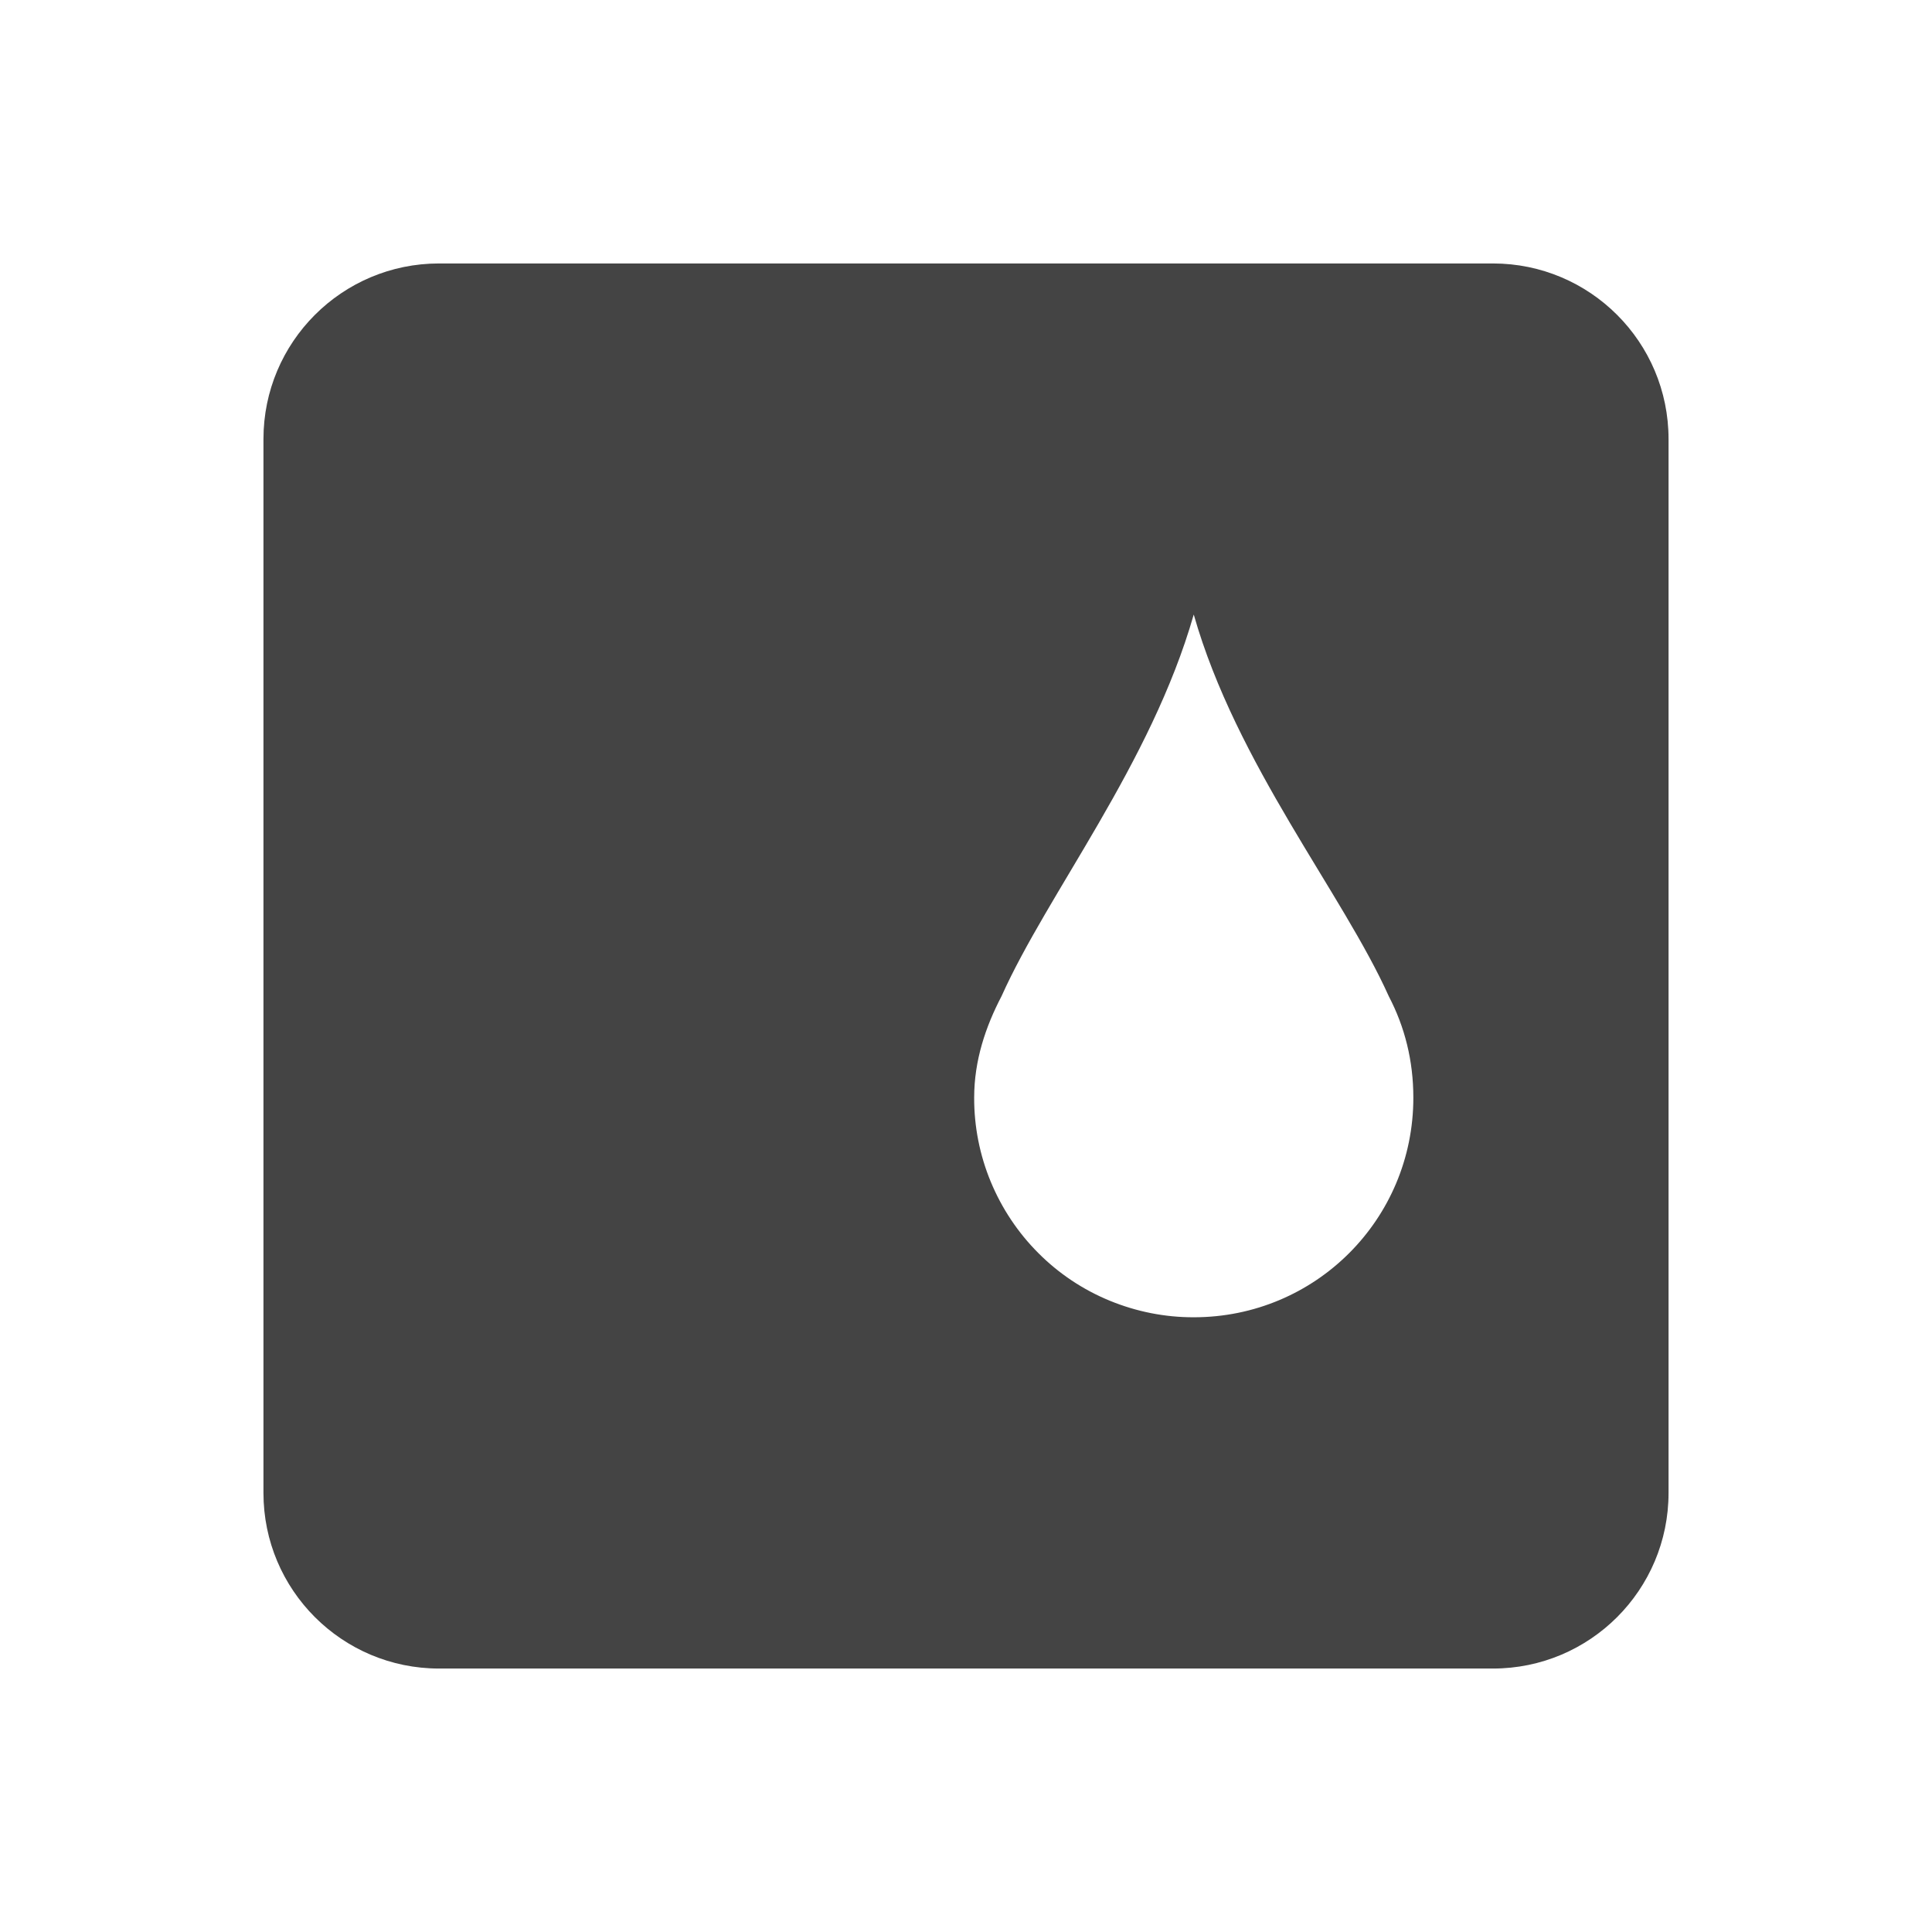 <svg fill="none" height="22" viewBox="0 0 22 22" width="22" xmlns="http://www.w3.org/2000/svg">
  <path d="m5 3c-1.105 0-2 .895-2 2v12c0 1.105.895 2 2 2h12c1.105 0 2-.895 2-2v-12c0-1.105-.895-2-2-2zm8.594 4c.486 1.703 1.694 3.172 2.22 4.344.182.348.28.733.28 1.156 0 1.385-1.115 2.5-2.5 2.5-.329.001-.654-.064-.958-.189s-.58-.309-.812-.542c-.232-.232-.416-.508-.542-.812s-.19-.629-.189-.958c0-.423.13-.808.312-1.156.525-1.172 1.7-2.64 2.188-4.344z" fill="#444"/>
</svg>
